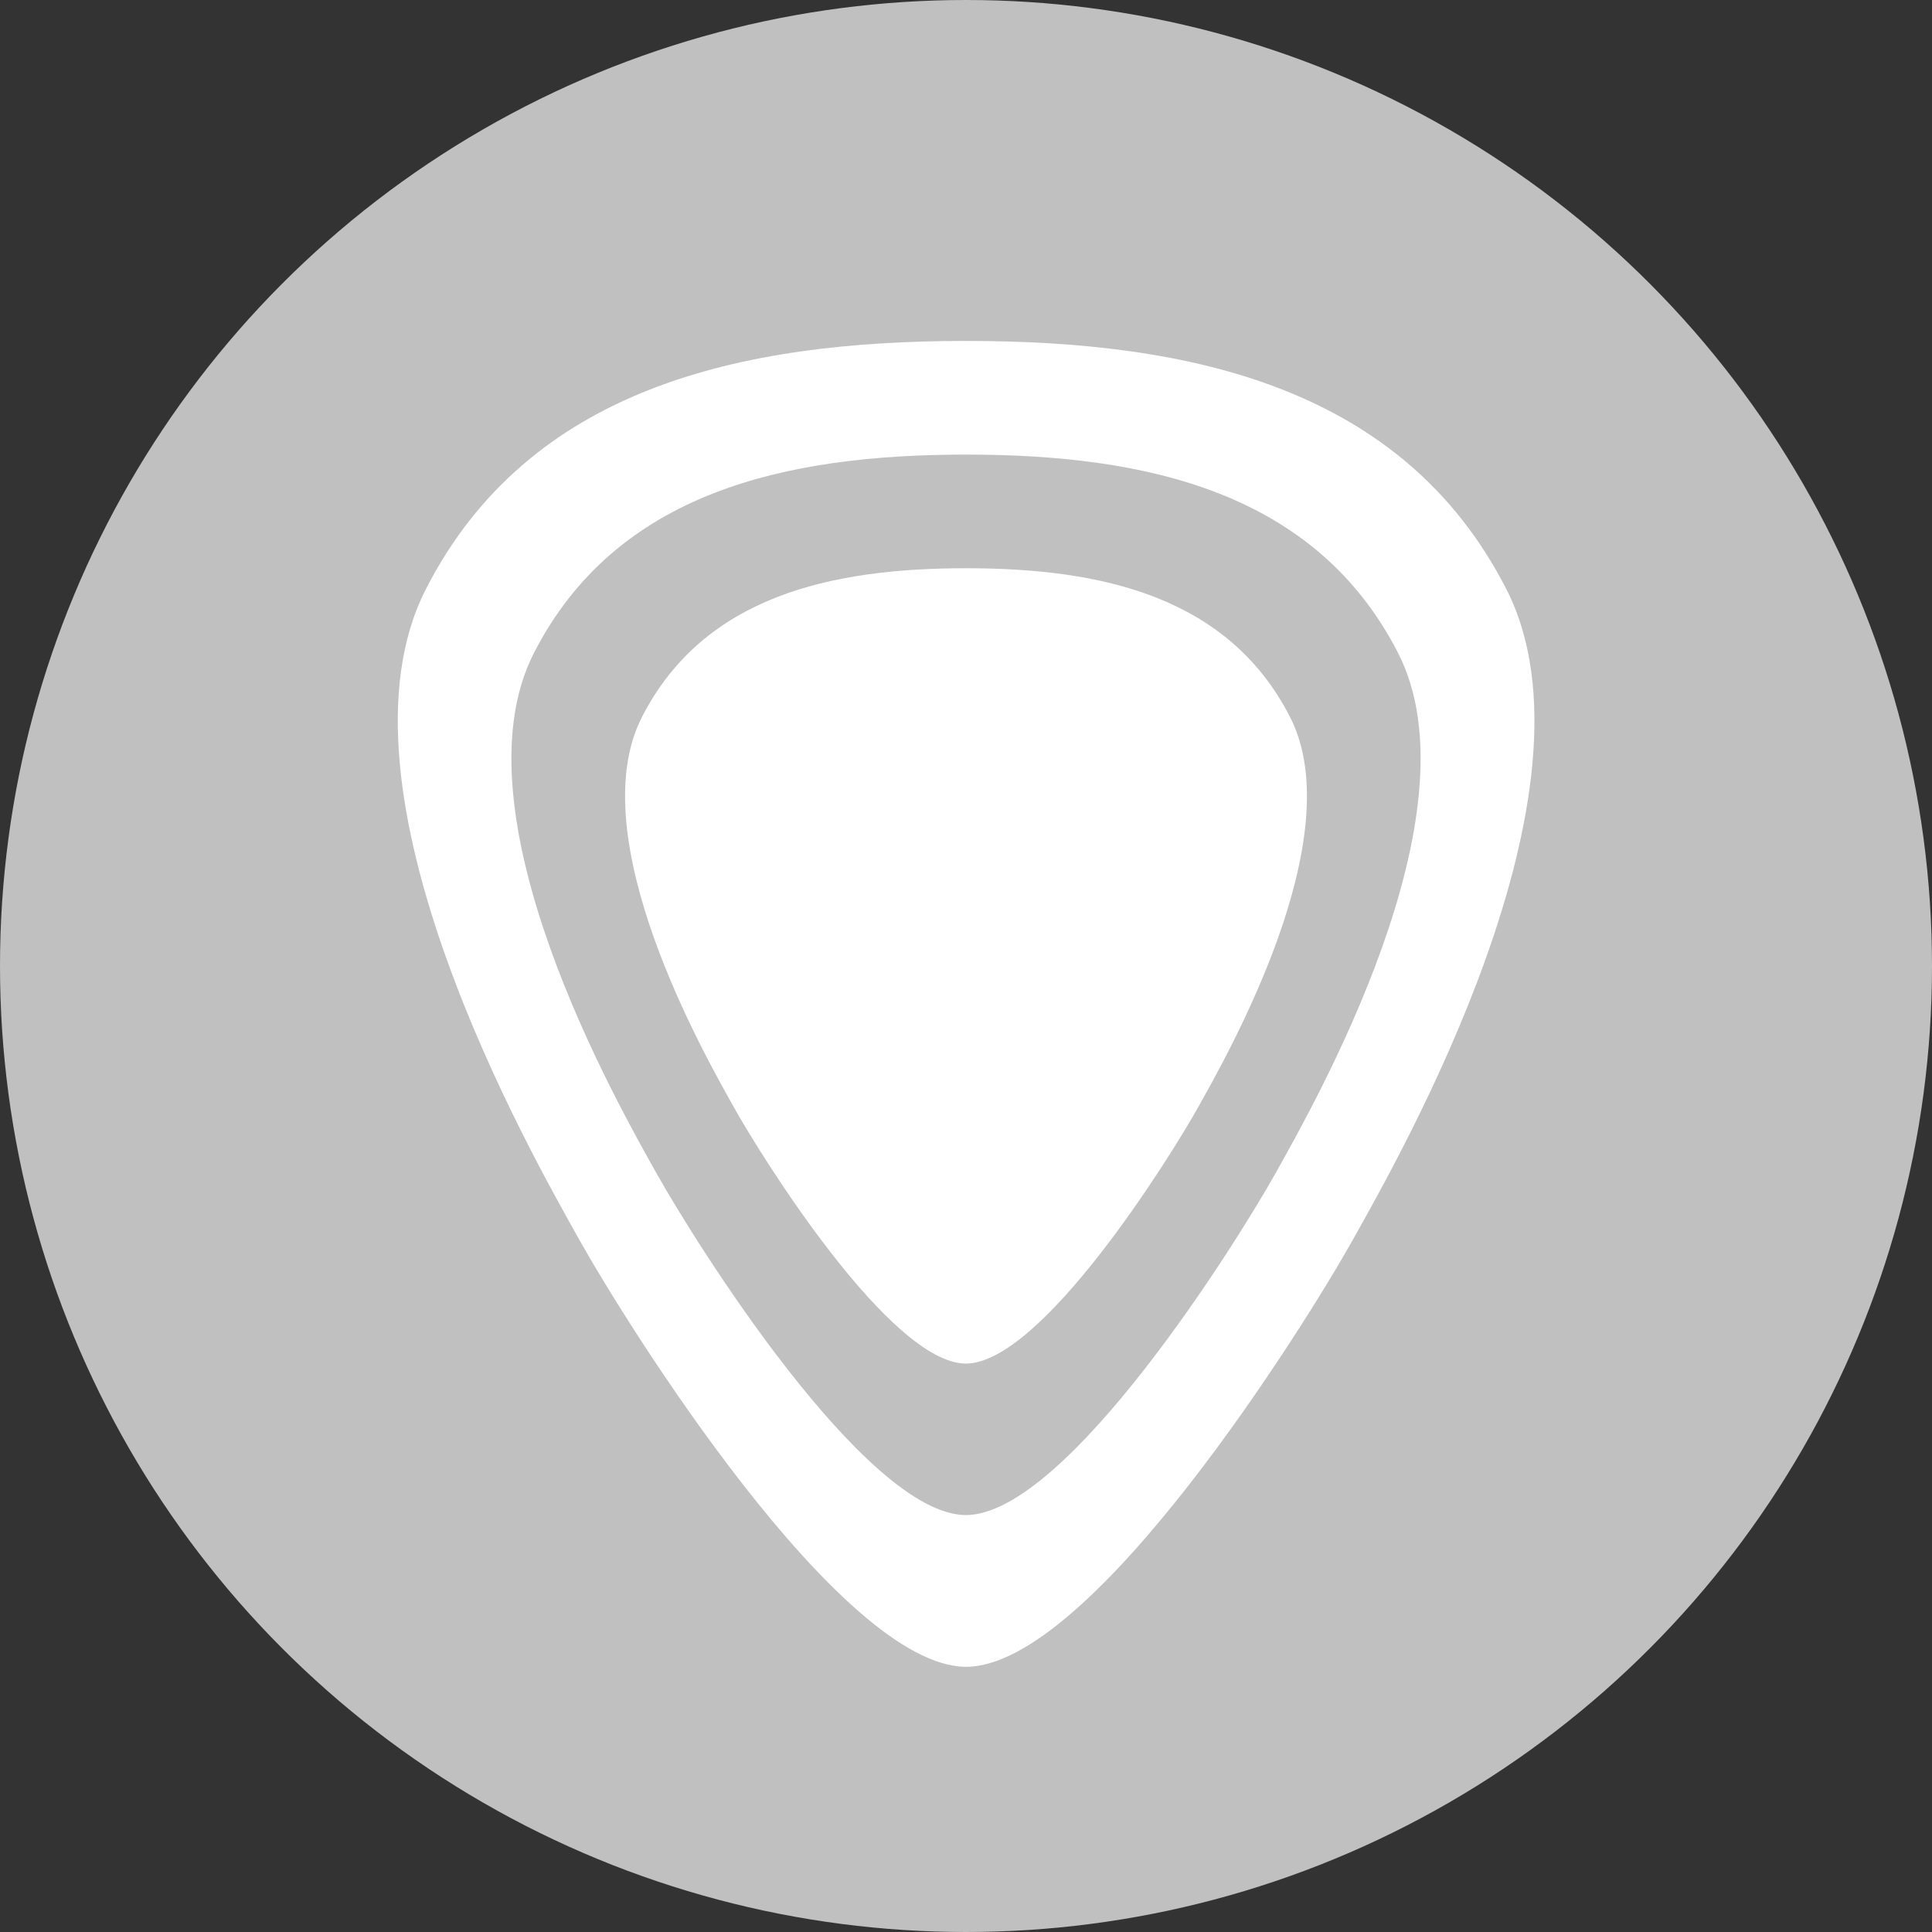 <?xml version="1.0" encoding="UTF-8"?>
<svg width="34px" height="34px" viewBox="0 0 34 34" version="1.1" xmlns="http://www.w3.org/2000/svg" xmlns:xlink="http://www.w3.org/1999/xlink">
    <rect x="0" y="0" width="34" height="34" fill="#333333" stroke="none"/>
    <title>Delay</title>
    <g stroke="none" stroke-width="1" fill="none" fill-rule="evenodd">
        <g id="Delay">
            <circle fill="#C0C0C0" cx="17" cy="17" r="17"></circle>
            <path fill="#FFFFFF" fill-rule="nonzero" d="M26.507,10.363 C24.695,6.827 20.98,6 17.005,6 L17.005,6 C17.003,6 17.003,6 17.002,6 C17.001,6 17.001,6 16.999,6 L16.999,6 C13.024,6 9.309,6.827 7.497,10.363 C5.684,13.901 9.354,20.313 10.194,21.816 C11.034,23.318 14.788,29.324 16.999,29.333 L16.999,29.333 C17,29.333 17.001,29.333 17.002,29.333 C17.002,29.333 17.003,29.333 17.004,29.333 L17.004,29.333 C19.216,29.324 22.97,23.318 23.809,21.816 C24.65,20.312 28.32,13.901 26.507,10.363 Z"></path>
            <path fill="#C0C0C0" fill-rule="nonzero" d="M24.603,11.49 C23.153,8.661 20.182,8 17.002,8 C13.818,8 10.847,8.661 9.397,11.49 C7.947,14.319 10.883,19.448 11.555,20.651 C12.227,21.852 15.229,26.656 16.998,26.663 C18.771,26.656 21.774,21.852 22.445,20.651 C23.117,19.448 26.053,14.319 24.603,11.49 Z"></path>
            <path fill="#FFFFFF" fill-rule="nonzero" d="M22.702,12.617 C21.615,10.496 19.386,10 17.002,10 C14.614,10 12.385,10.496 11.298,12.617 C10.211,14.74 12.412,18.586 12.916,19.488 C13.42,20.389 15.672,23.992 16.998,23.997 C18.328,23.992 20.58,20.389 21.084,19.488 C21.588,18.586 23.79,14.74 22.702,12.617 Z"></path>
        </g>
    </g>
</svg>
